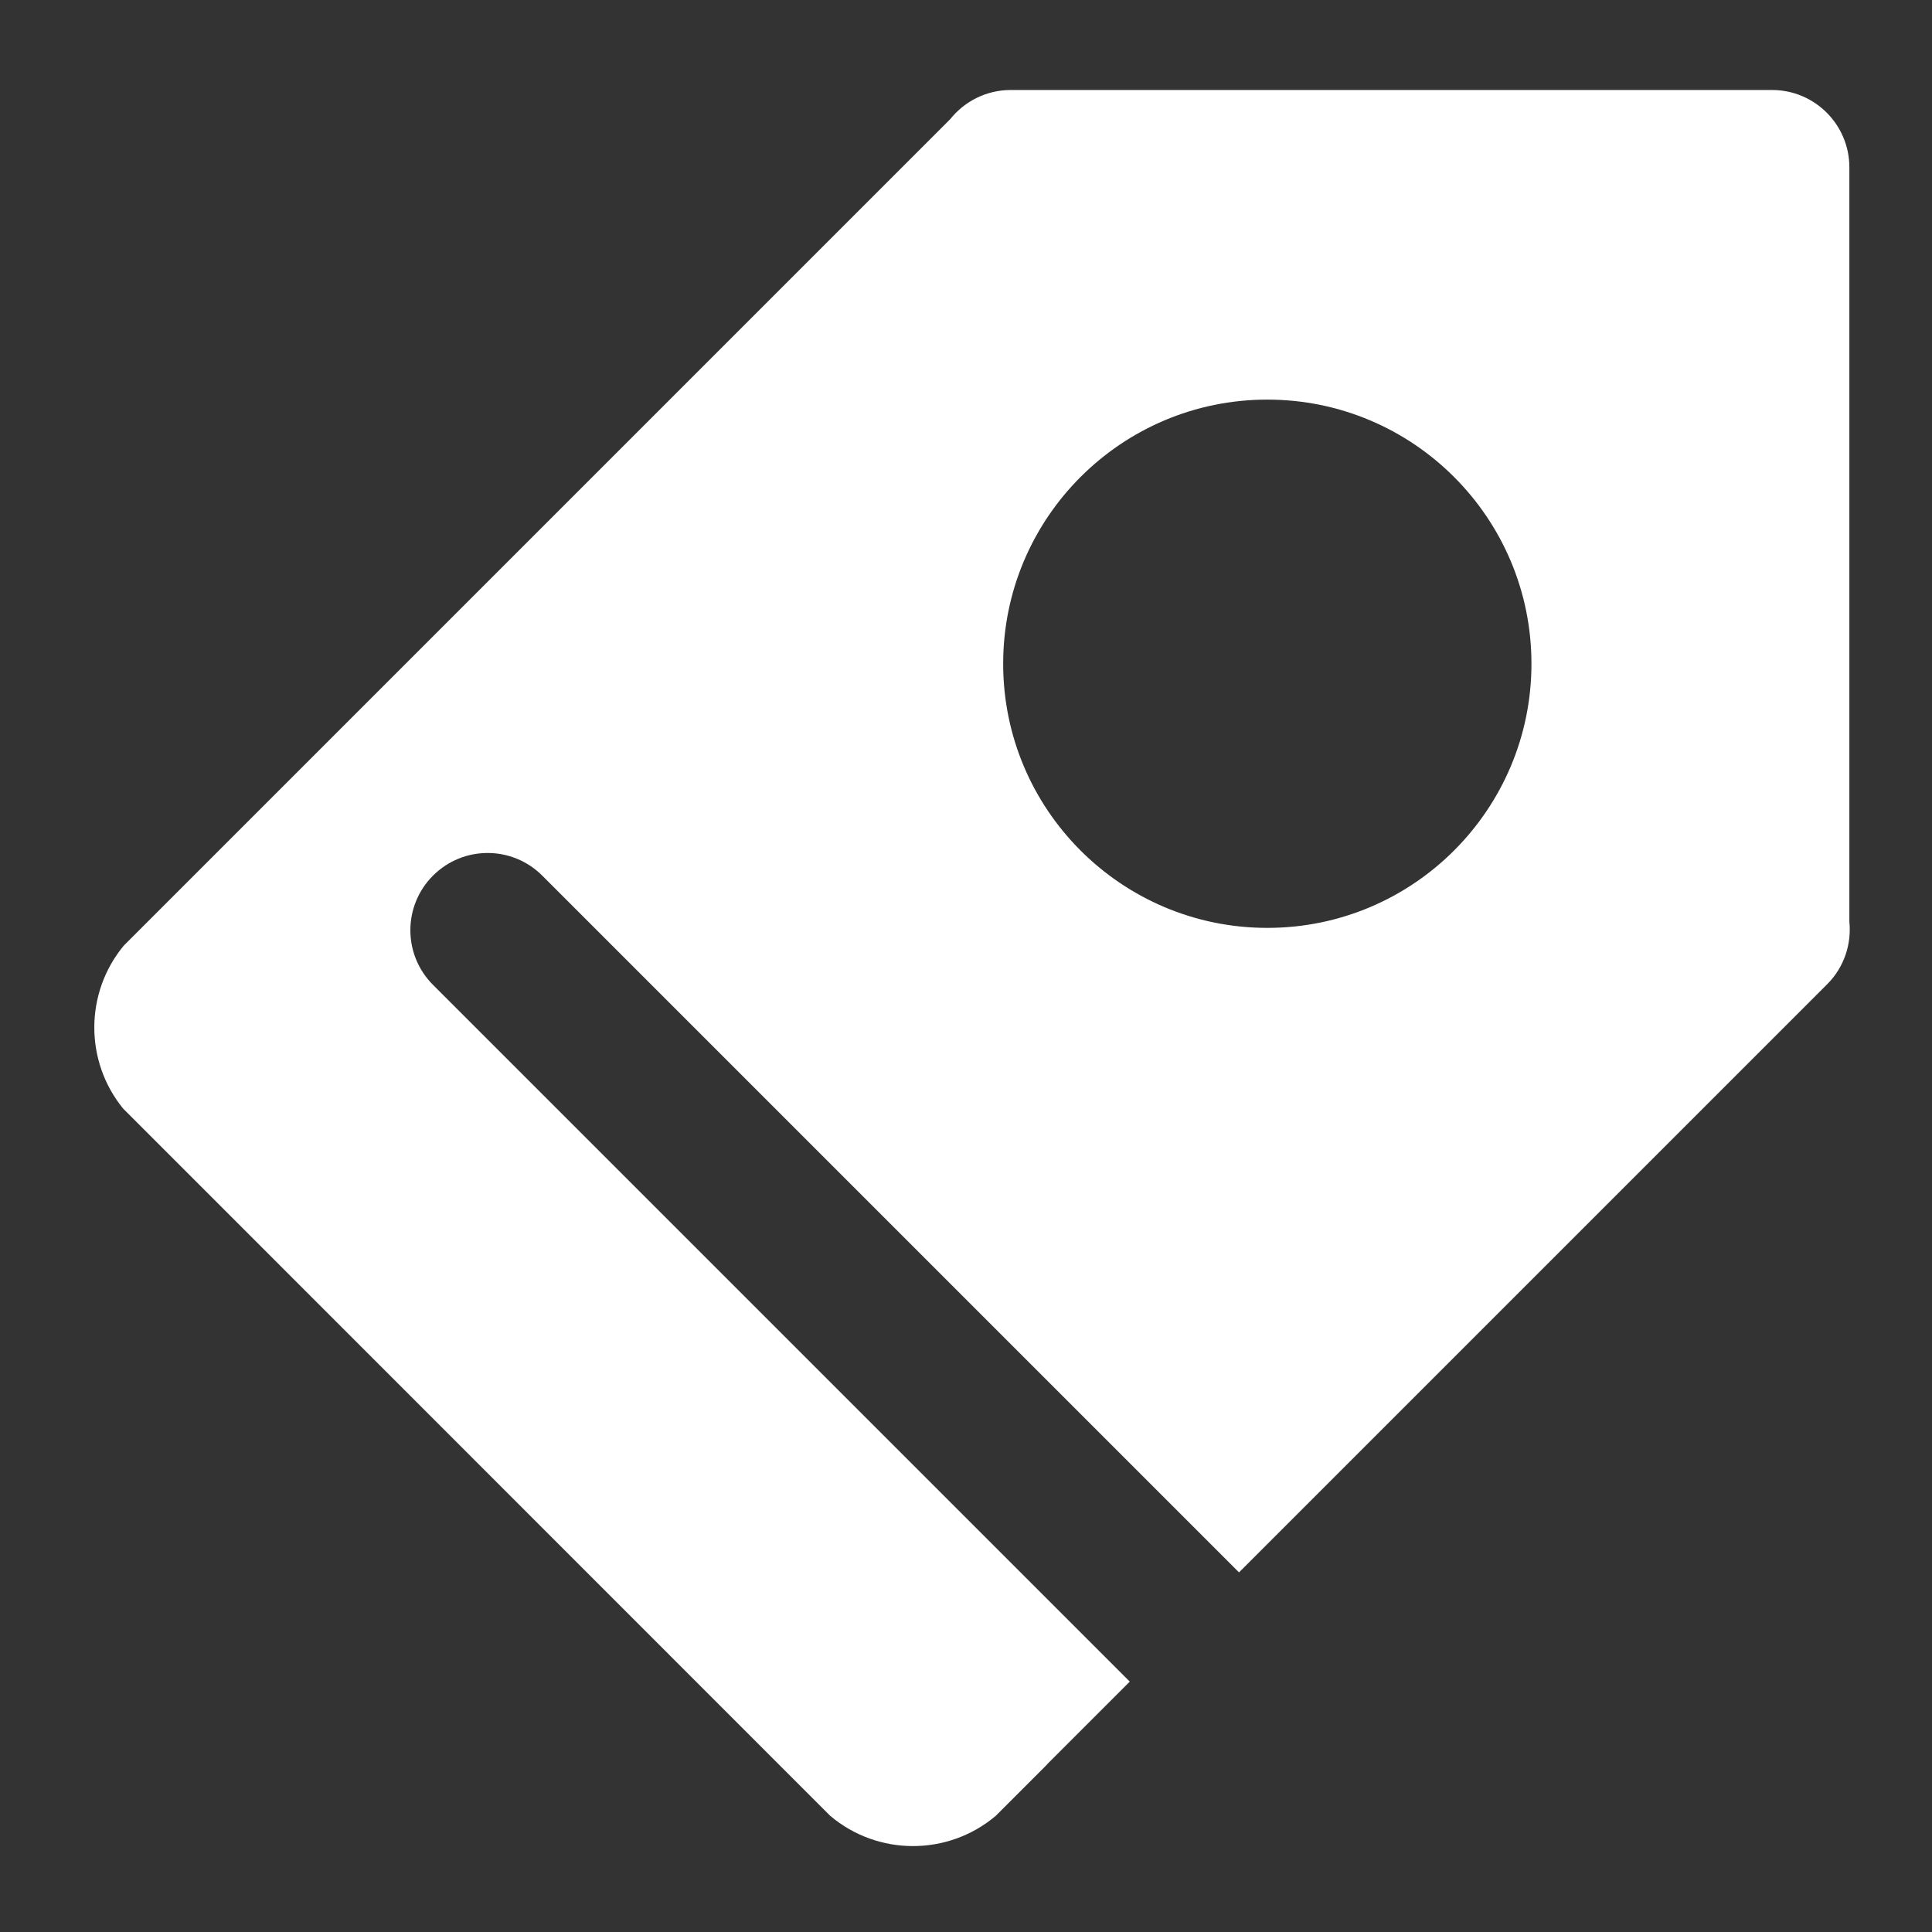 <svg t="1568881348369" class="icon" viewBox="0 0 1024 1024" version="1.1" xmlns="http://www.w3.org/2000/svg" p-id="42106" width="200" height="200"><rect x="0" y="0" width="1024" height="1024" fill="#333333" stroke="none"/><path d="M980.2 488.5V88.7c0-22.6-18.3-41-41-41H535.7c-13 0-24.6 6.1-32.1 15.5l-438 438c-20.7 25-20.8 61.2-0.4 86.3L440 962.4c25.3 21.4 62.4 21.4 87.7 0.1l26.3-26.3c0.4-0.4 0.9-0.9 1.3-1.4l43.5-43.5L229.5 522c-16-16-16-41.9 0-57.9s41.9-16 57.9 0l369.3 369.3 311.6-311.6c9.2-9.1 13.1-21.5 11.9-33.3z m-308.5 3.3c-77.3 0-140-62.7-140-140s62.7-140 140-140 140 62.7 140 140-62.7 140-140 140z" fill="#ffffff" p-id="42107"></path></svg>